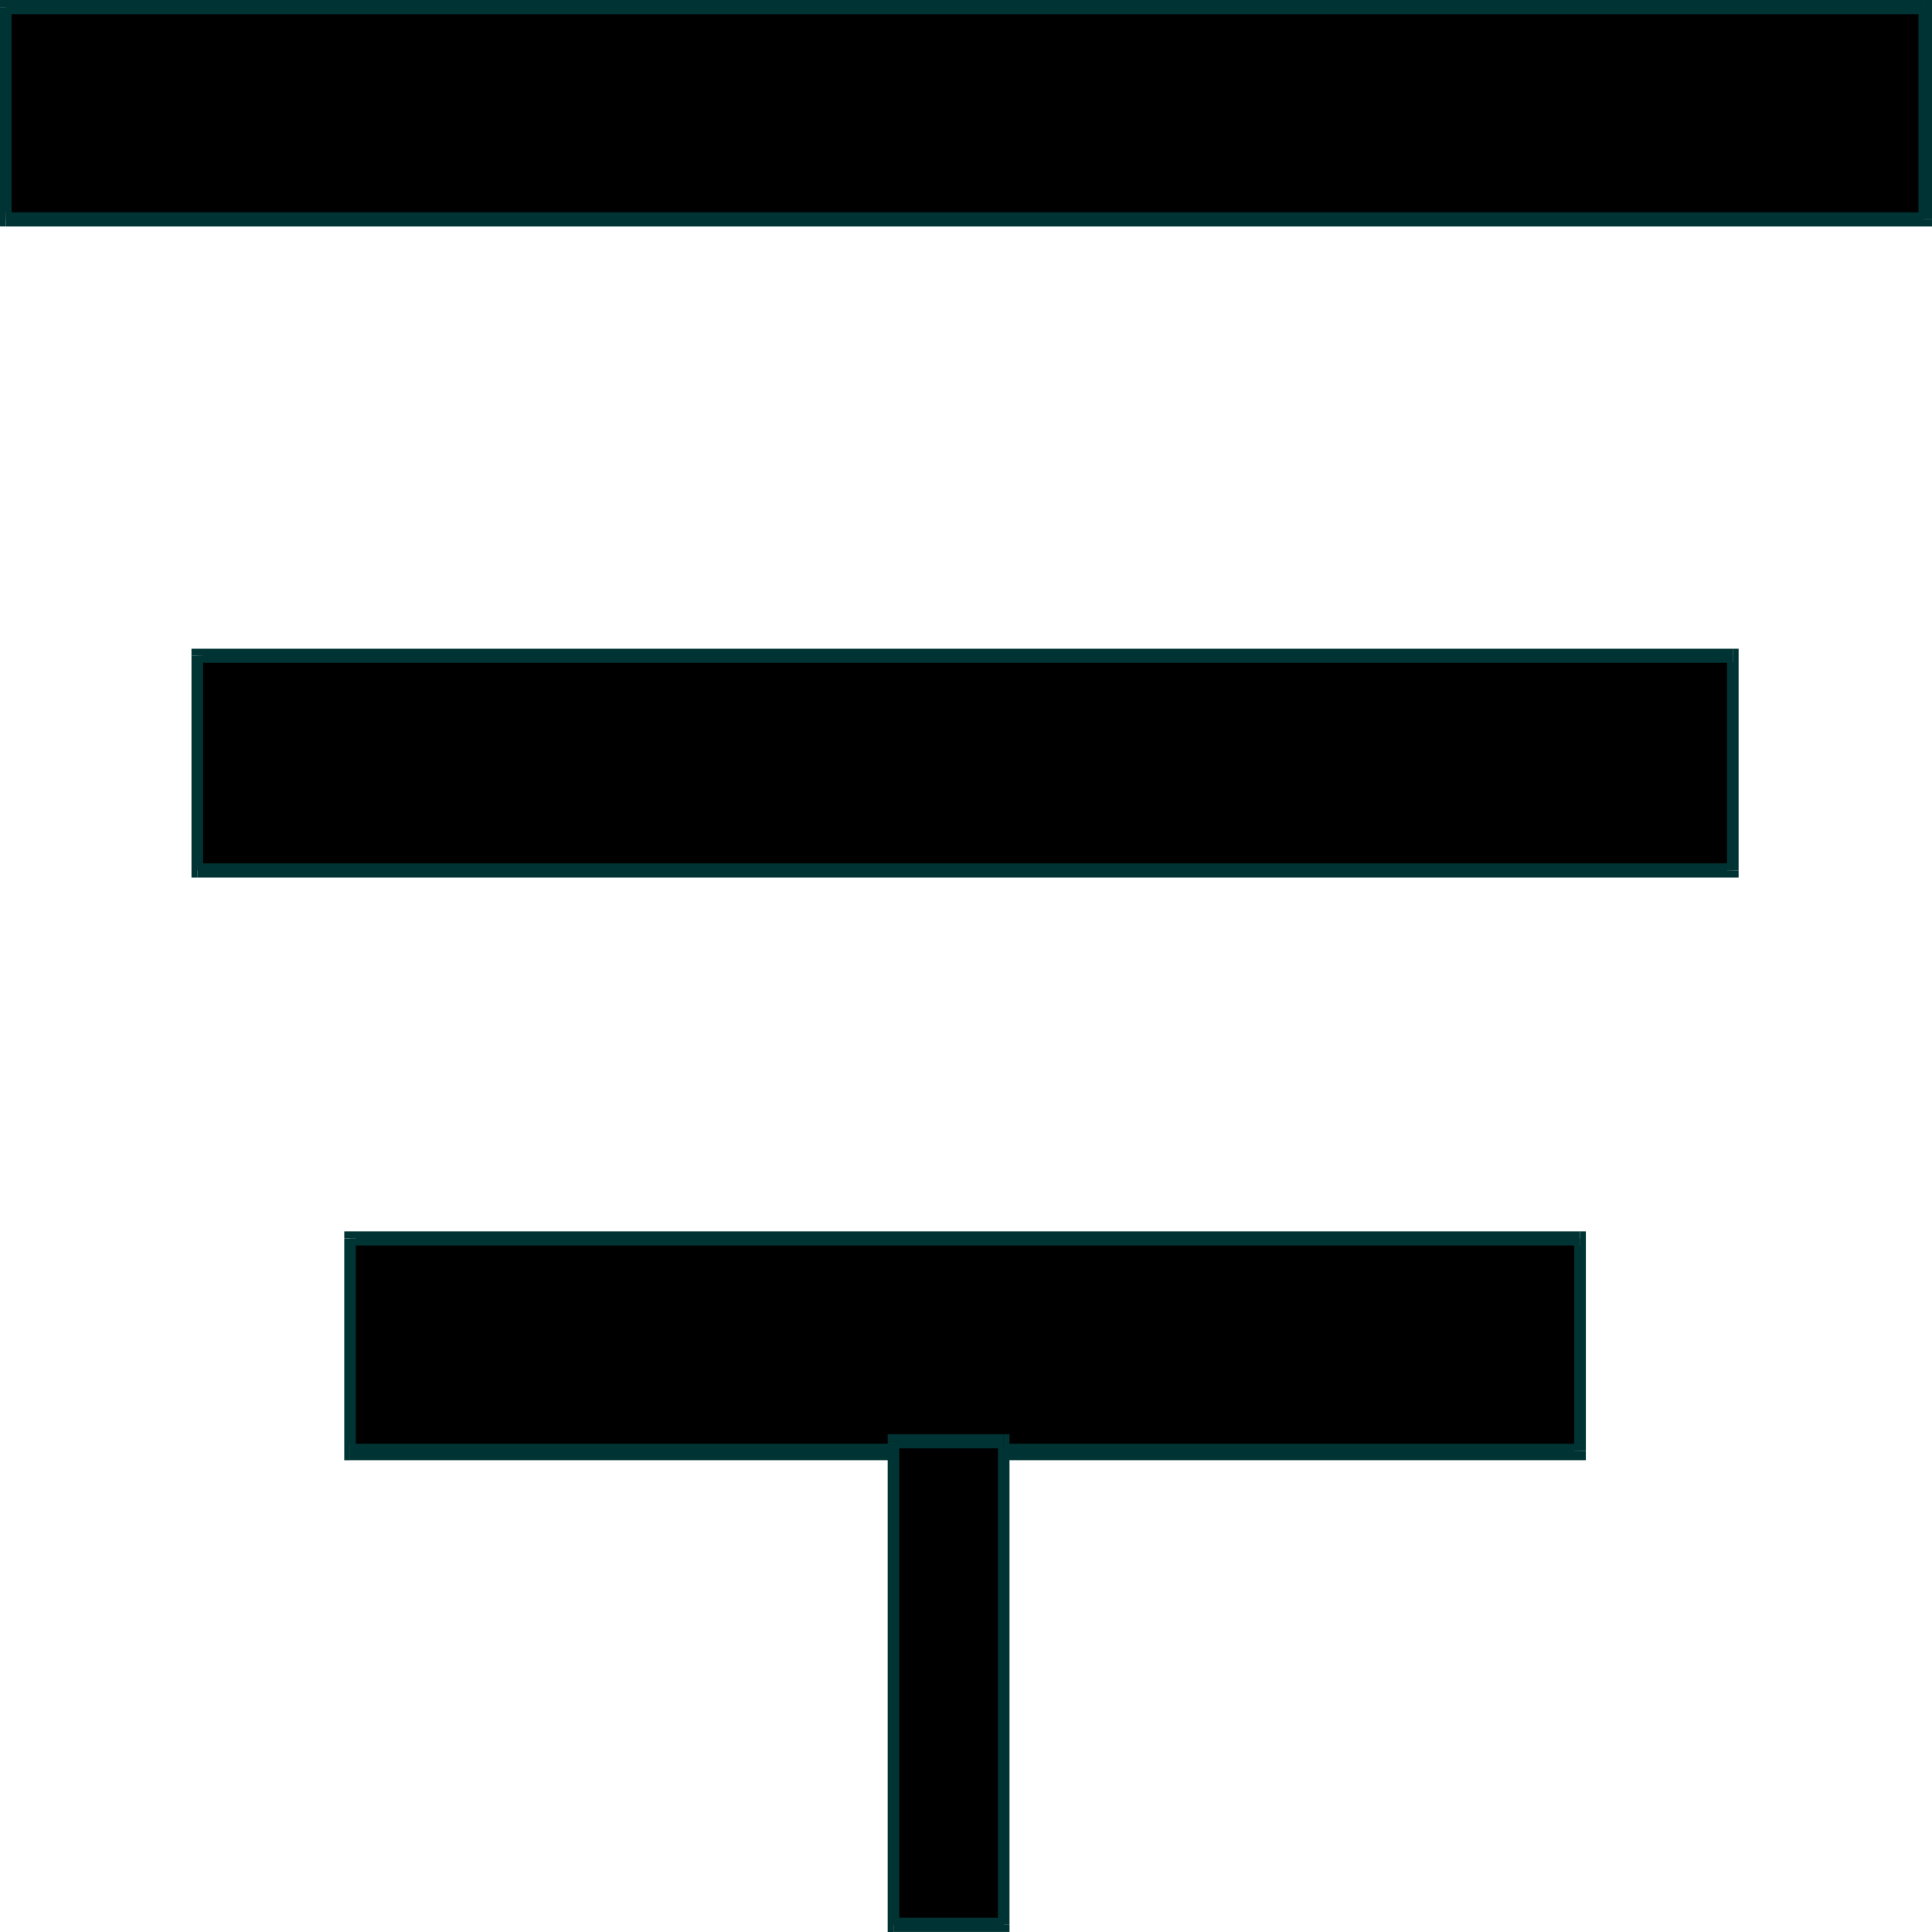 <svg width="150" height="150" viewBox="0 0 150 150" fill="none" xmlns="http://www.w3.org/2000/svg">
<g clip-path="url(#clip0_2109_241218)">
<path d="M149.399 0.547H0.45V17.03H149.399V0.547Z" fill="black"/>
<path d="M0.901 0.549L0.45 1.099H149.399V0H0.45H0V0.549H0.901Z" fill="#003333"/>
<path d="M0.45 16.481L0.901 17.03V0.547H0V17.03V17.58H0.45V16.481Z" fill="#003333"/>
<path d="M148.949 17.034L149.399 16.484H0.45V17.583H149.399H150V17.034H148.949Z" fill="#003333"/>
<path d="M149.4 1.099L148.949 0.549V17.033H150V0.549V0H149.4V1.099Z" fill="#003333"/>
<path d="M134.535 50.914H15.315V67.581H134.535V50.914Z" fill="black"/>
<path d="M15.766 50.917L15.316 51.466H134.535V50.367H15.316H14.865V50.917H15.766Z" fill="#003333"/>
<path d="M15.316 67.031L15.766 67.581V50.914H14.865V67.581V68.13H15.316V67.031Z" fill="#003333"/>
<path d="M134.084 67.581L134.535 67.031H15.315V68.13H134.535H134.985V67.581H134.084Z" fill="#003333"/>
<path d="M134.534 51.466L134.084 50.917V67.583H134.985V50.917V50.367H134.534V51.466Z" fill="#003333"/>
<path d="M122.672 96.156H27.177V112.64H122.672V96.156Z" fill="black"/>
<path d="M27.628 96.151L27.177 96.701H122.673V95.602H27.177H26.727V96.151H27.628Z" fill="#003333"/>
<path d="M27.177 112.09L27.628 112.64V96.156H26.727V112.64V113.372H27.177V112.09Z" fill="#003333"/>
<path d="M122.222 112.635L122.672 112.086H27.177V113.368H122.672H123.123V112.635H122.222Z" fill="#003333"/>
<path d="M122.673 96.701L122.223 96.151V112.635H123.124V96.151V95.602H122.673V96.701Z" fill="#003333"/>
<path d="M69.369 111.906V149.452H77.928V111.906H69.369Z" fill="black"/>
<path d="M69.369 148.903L69.82 149.452V111.906H68.919V149.452V150.001H69.369V148.903Z" fill="#003333"/>
<path d="M77.477 149.448L77.928 148.898H69.369V149.997H77.928H78.378V149.448H77.477Z" fill="#003333"/>
<path d="M77.928 112.45L77.478 111.901V149.447H78.378V111.901V111.352H77.928V112.45Z" fill="#003333"/>
<path d="M69.82 111.901L69.369 112.45H77.928V111.352H69.369H68.919V111.901H69.82Z" fill="#003333"/>
</g>
<defs>
<clipPath id="clip0_2109_241218">
<rect width="150" height="150" fill="white"/>
</clipPath>
</defs>
</svg>
